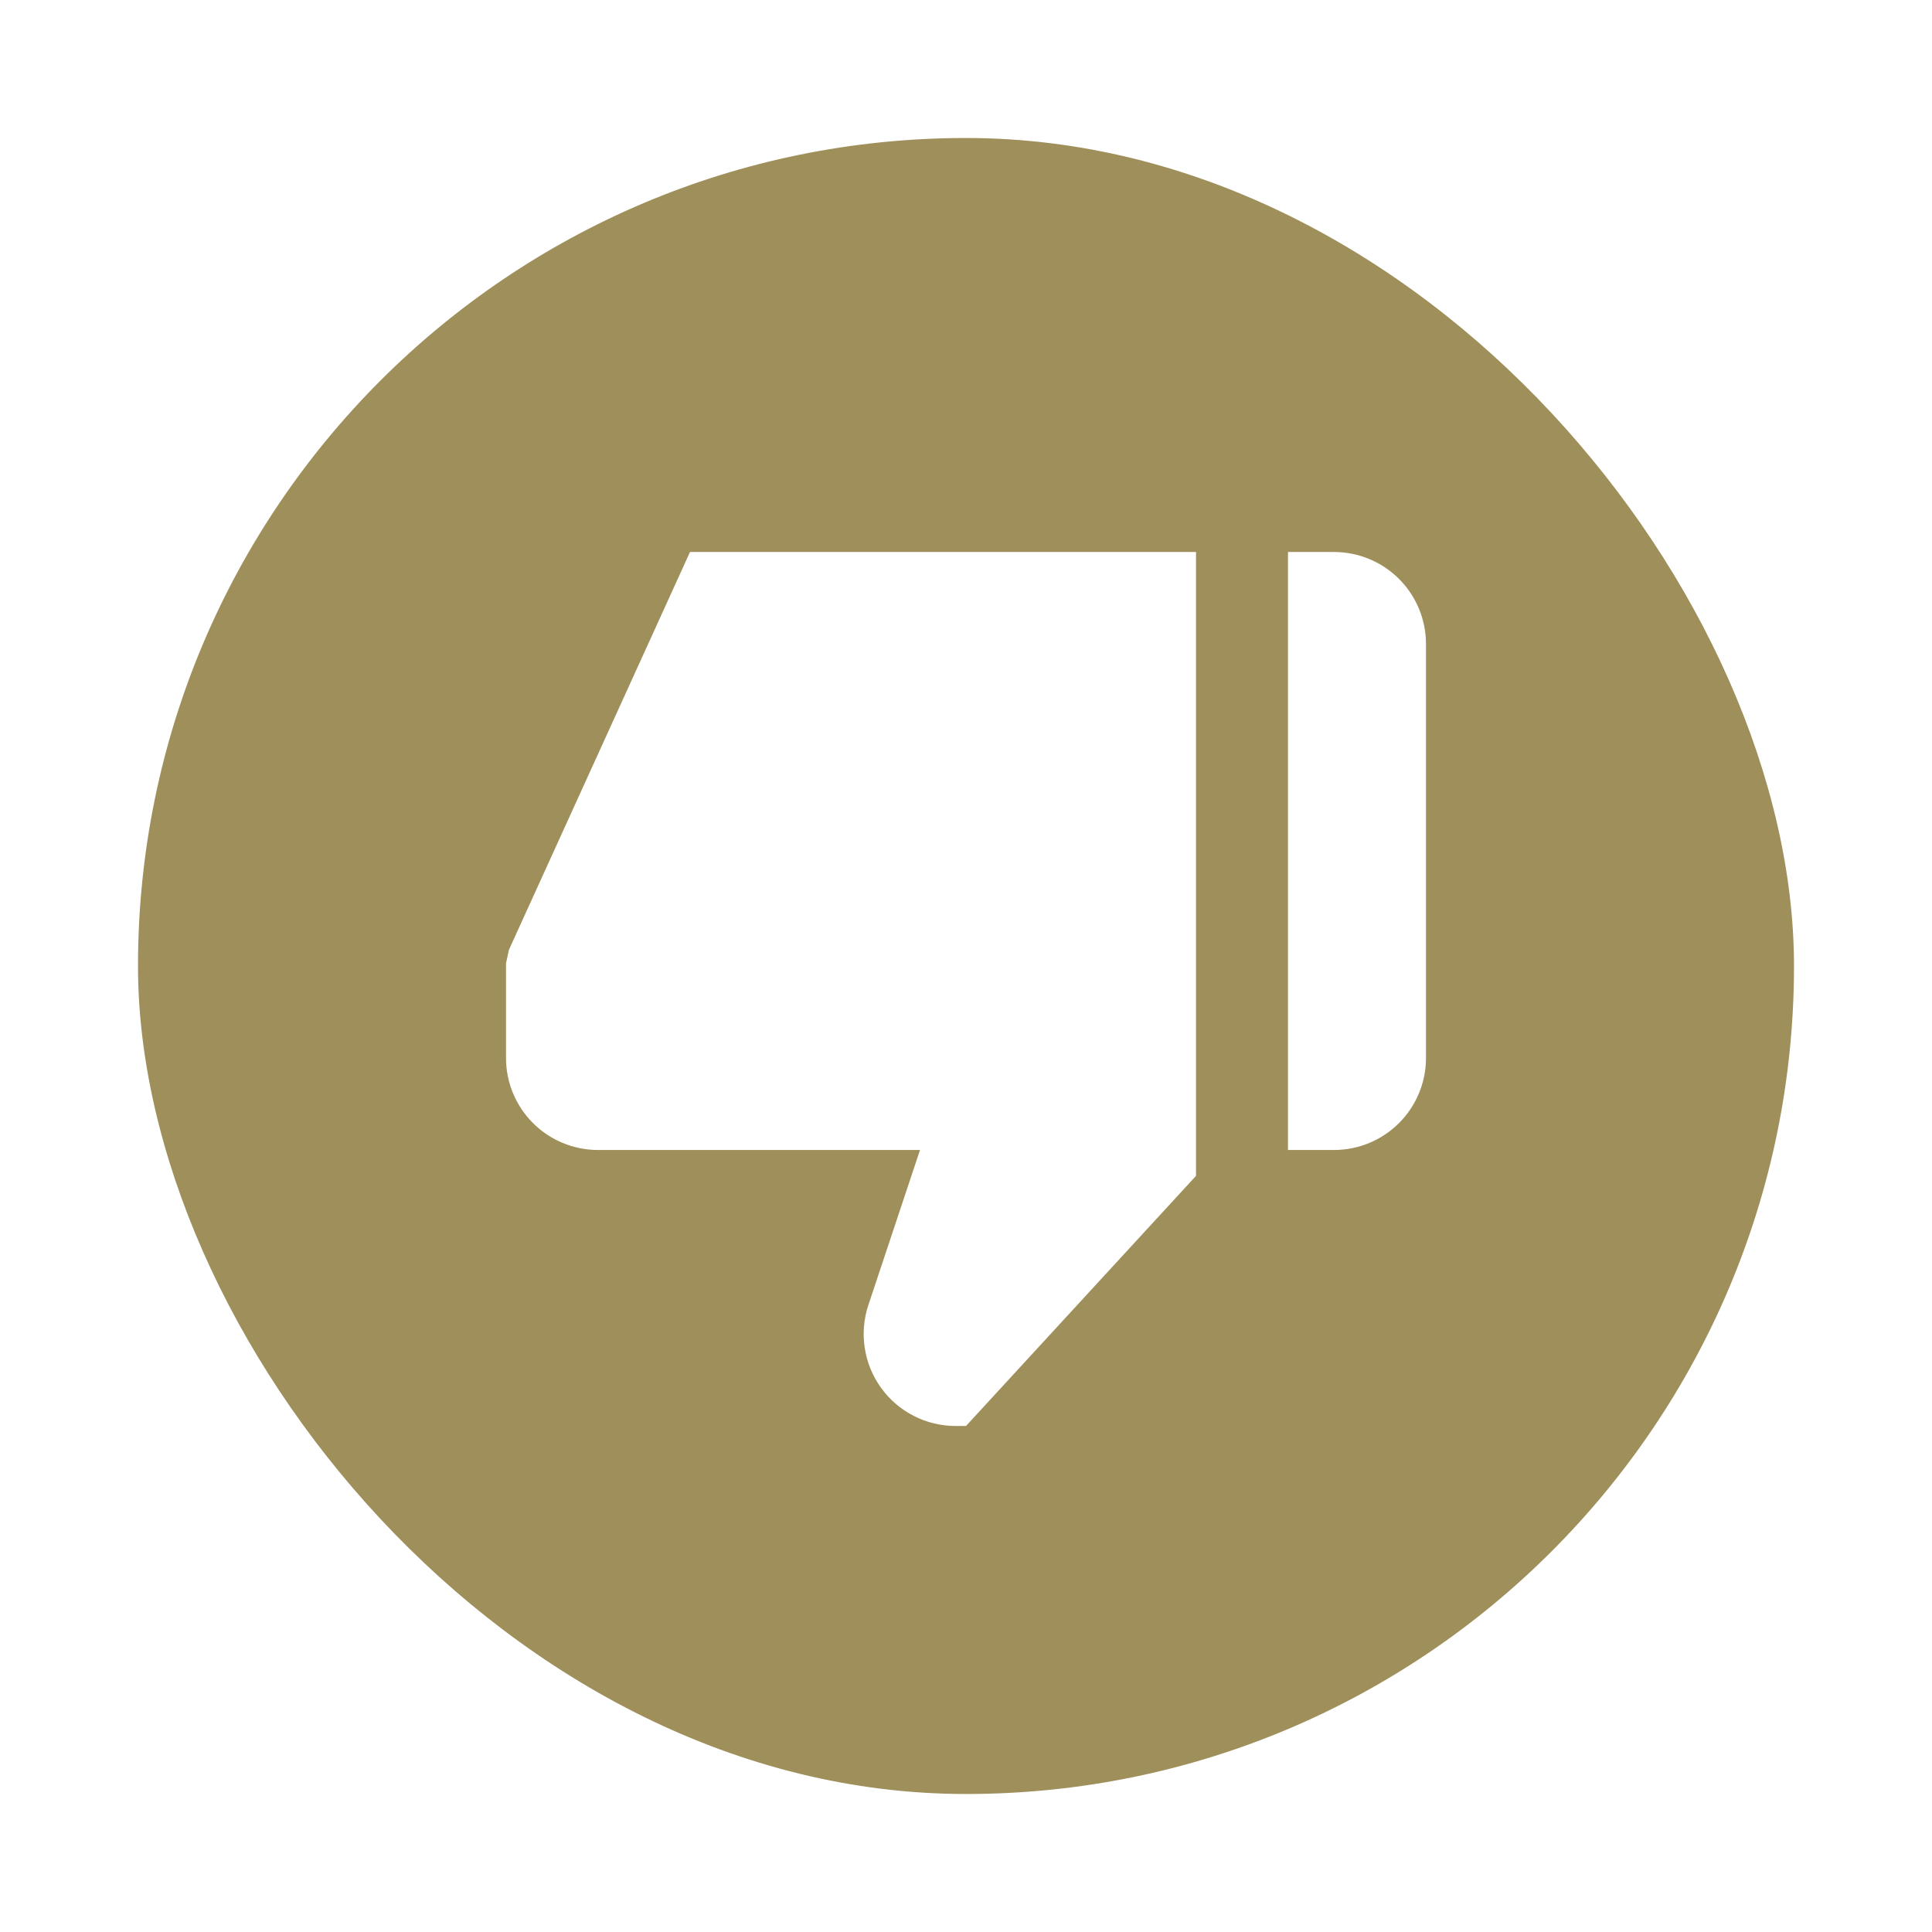 <svg width="56" height="56" viewBox="0 0 56 56" fill="none" xmlns="http://www.w3.org/2000/svg">
<g filter="url(#filter0_d_11_4224)">
<rect x="4" width="48" height="48" rx="24" fill="#9F8F5B"/>
<path d="M38.667 12H37.333V29.333H38.667C39.374 29.333 40.052 29.052 40.552 28.552C41.052 28.052 41.333 27.374 41.333 26.667V14.667C41.333 13.959 41.052 13.281 40.552 12.781C40.052 12.281 39.374 12 38.667 12ZM17.333 29.333H26.667L25.171 33.824C25.037 34.225 25.001 34.651 25.065 35.069C25.128 35.487 25.29 35.883 25.537 36.226C25.784 36.569 26.109 36.848 26.485 37.04C26.861 37.233 27.278 37.333 27.7 37.333H28L34.667 30.083V12H20L14.751 23.532L14.667 23.923V26.667C14.667 27.374 14.948 28.052 15.448 28.552C15.948 29.052 16.626 29.333 17.333 29.333Z" fill="white"/>
</g>
<defs>
<filter id="filter0_d_11_4224" x="0" y="0" width="56" height="56" filterUnits="userSpaceOnUse" color-interpolation-filters="sRGB">
<feFlood flood-opacity="0" result="BackgroundImageFix"/>
<feColorMatrix in="SourceAlpha" type="matrix" values="0 0 0 0 0 0 0 0 0 0 0 0 0 0 0 0 0 0 127 0" result="hardAlpha"/>
<feOffset dy="4"/>
<feGaussianBlur stdDeviation="2"/>
<feComposite in2="hardAlpha" operator="out"/>
<feColorMatrix type="matrix" values="0 0 0 0 0 0 0 0 0 0 0 0 0 0 0 0 0 0 0.25 0"/>
<feBlend mode="normal" in2="BackgroundImageFix" result="effect1_dropShadow_11_4224"/>
<feBlend mode="normal" in="SourceGraphic" in2="effect1_dropShadow_11_4224" result="shape"/>
</filter>
</defs>
</svg>
